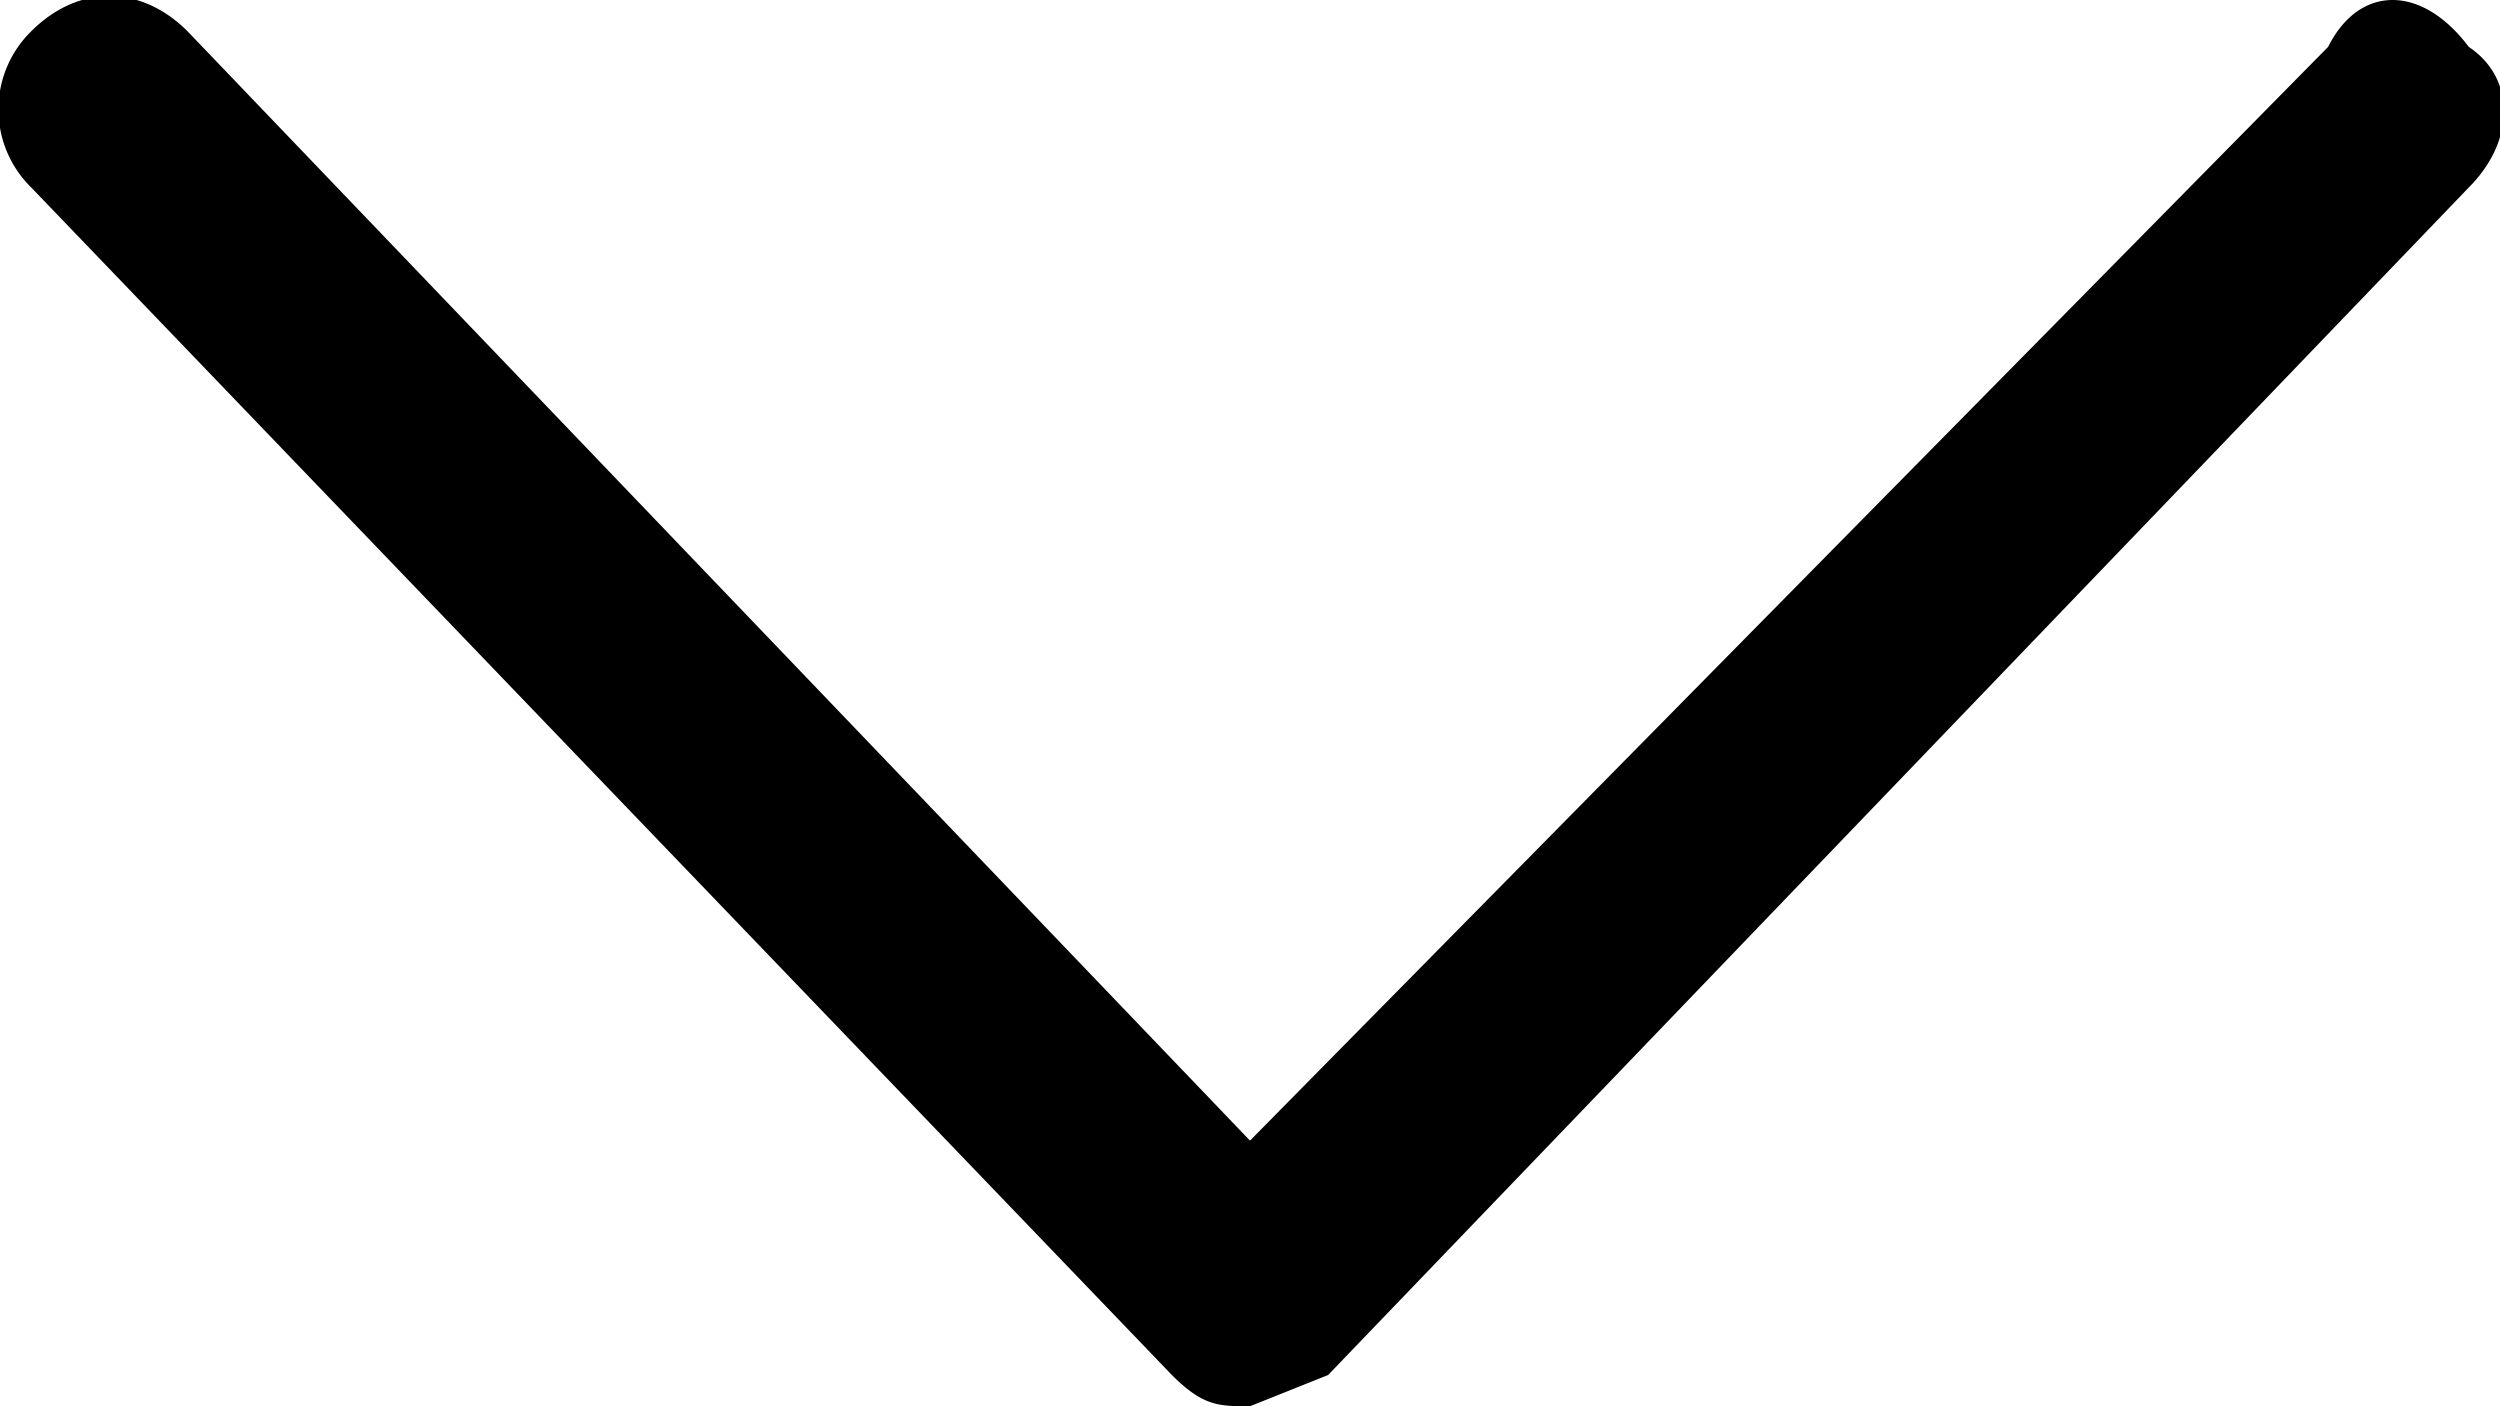 <svg xmlns="http://www.w3.org/2000/svg" viewBox="0 0 16 9">
    <path
        d="M8 9c-.2 0-.3 0-.5-.2L.2 1.2a.7.7 0 0 1 0-1c.3-.3.7-.3 1 0L8 7.3l6.9-7c.2-.4.6-.4.9 0 .3.2.3.6 0 .9L8.5 8.8 8 9z"
        fill="currentColor"
        clip-rule="evenodd"
    />
</svg>